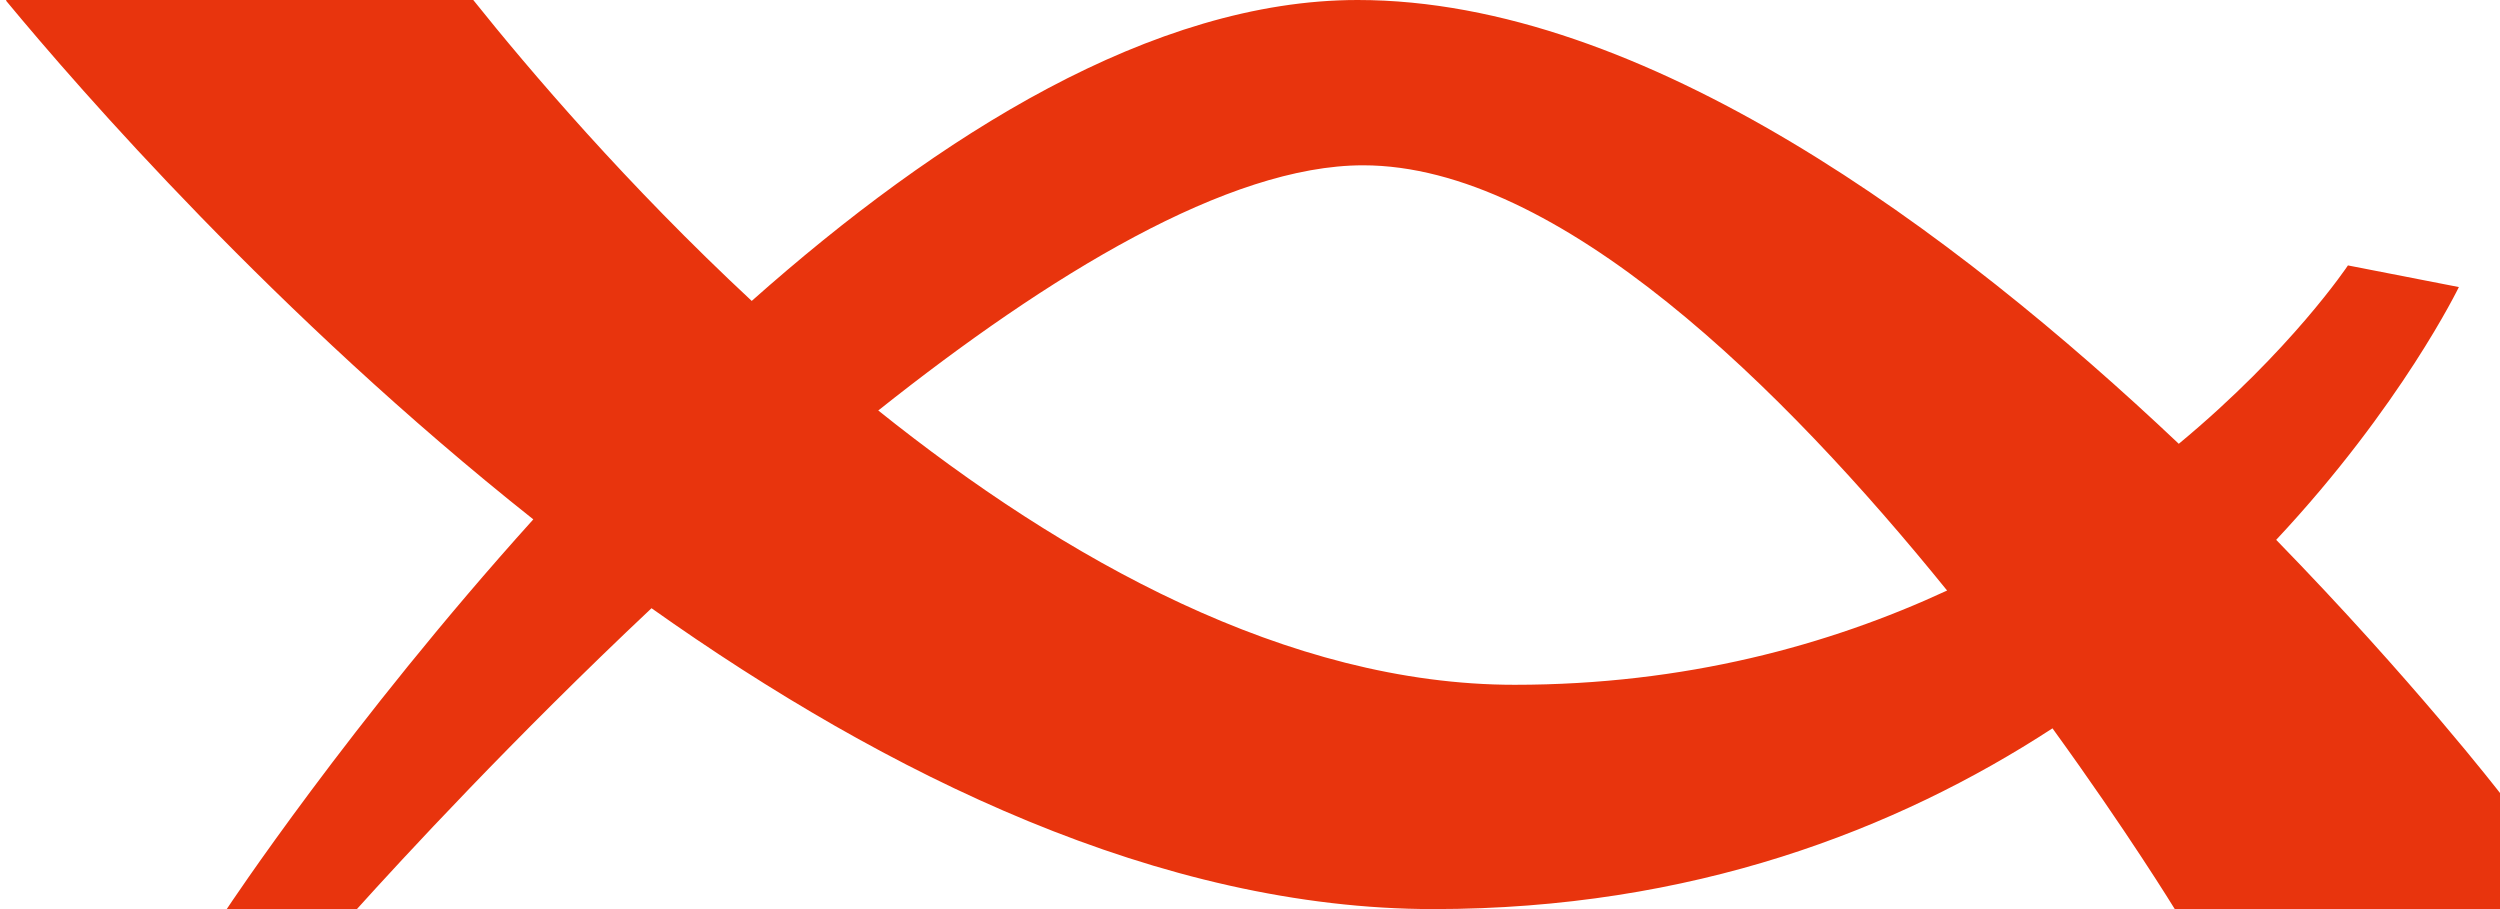 <?xml version="1.0" encoding="utf-8"?>
<!-- Generator: Adobe Illustrator 16.0.0, SVG Export Plug-In . SVG Version: 6.00 Build 0)  -->
<!DOCTYPE svg PUBLIC "-//W3C//DTD SVG 1.1//EN" "http://www.w3.org/Graphics/SVG/1.1/DTD/svg11.dtd">
<svg version="1.1" id="Layer_1" xmlns="http://www.w3.org/2000/svg" xmlns:xlink="http://www.w3.org/1999/xlink" x="0px" y="0px"
	 width="440px" height="160px" viewBox="0 0 440 160" enable-background="new 0 0 440 160" xml:space="preserve">
<path fill="#E8340D" d="M441.096,144.256L440,139.571c0,0-15.314-19.84-39.391-44.558c22.044-23.558,32.152-44.49,32.152-44.49
	l-19.523-3.81c0,0-9.941,14.953-29.771,31.397C343.909,40.677,289.34,0,238.952,0c-35.964,0-73.765,23.758-106.649,52.963
	C110.359,32.54,93.122,12.293,83.294,0H1.095v0.156C13.972,15.716,48.542,55.45,93.861,91.409C61.534,127.266,39.905,160,39.905,160
	h22.91c7.966-8.839,27.55-30.081,51.852-52.953C156.119,136.443,204.304,160,252.286,160c45.485,0,81.467-13.912,108.95-31.813
	C374.51,146.503,382.762,160,382.762,160h58.334V144.256z M266.571,120.523c-39.902,0-79.324-22.121-111.995-48.276
	c30.103-23.939,61.638-43.152,85.328-43.152c34.442,0,74.031,39.305,102.787,74.84C321.897,113.569,296.524,120.523,266.571,120.523
	z"/>
</svg>
